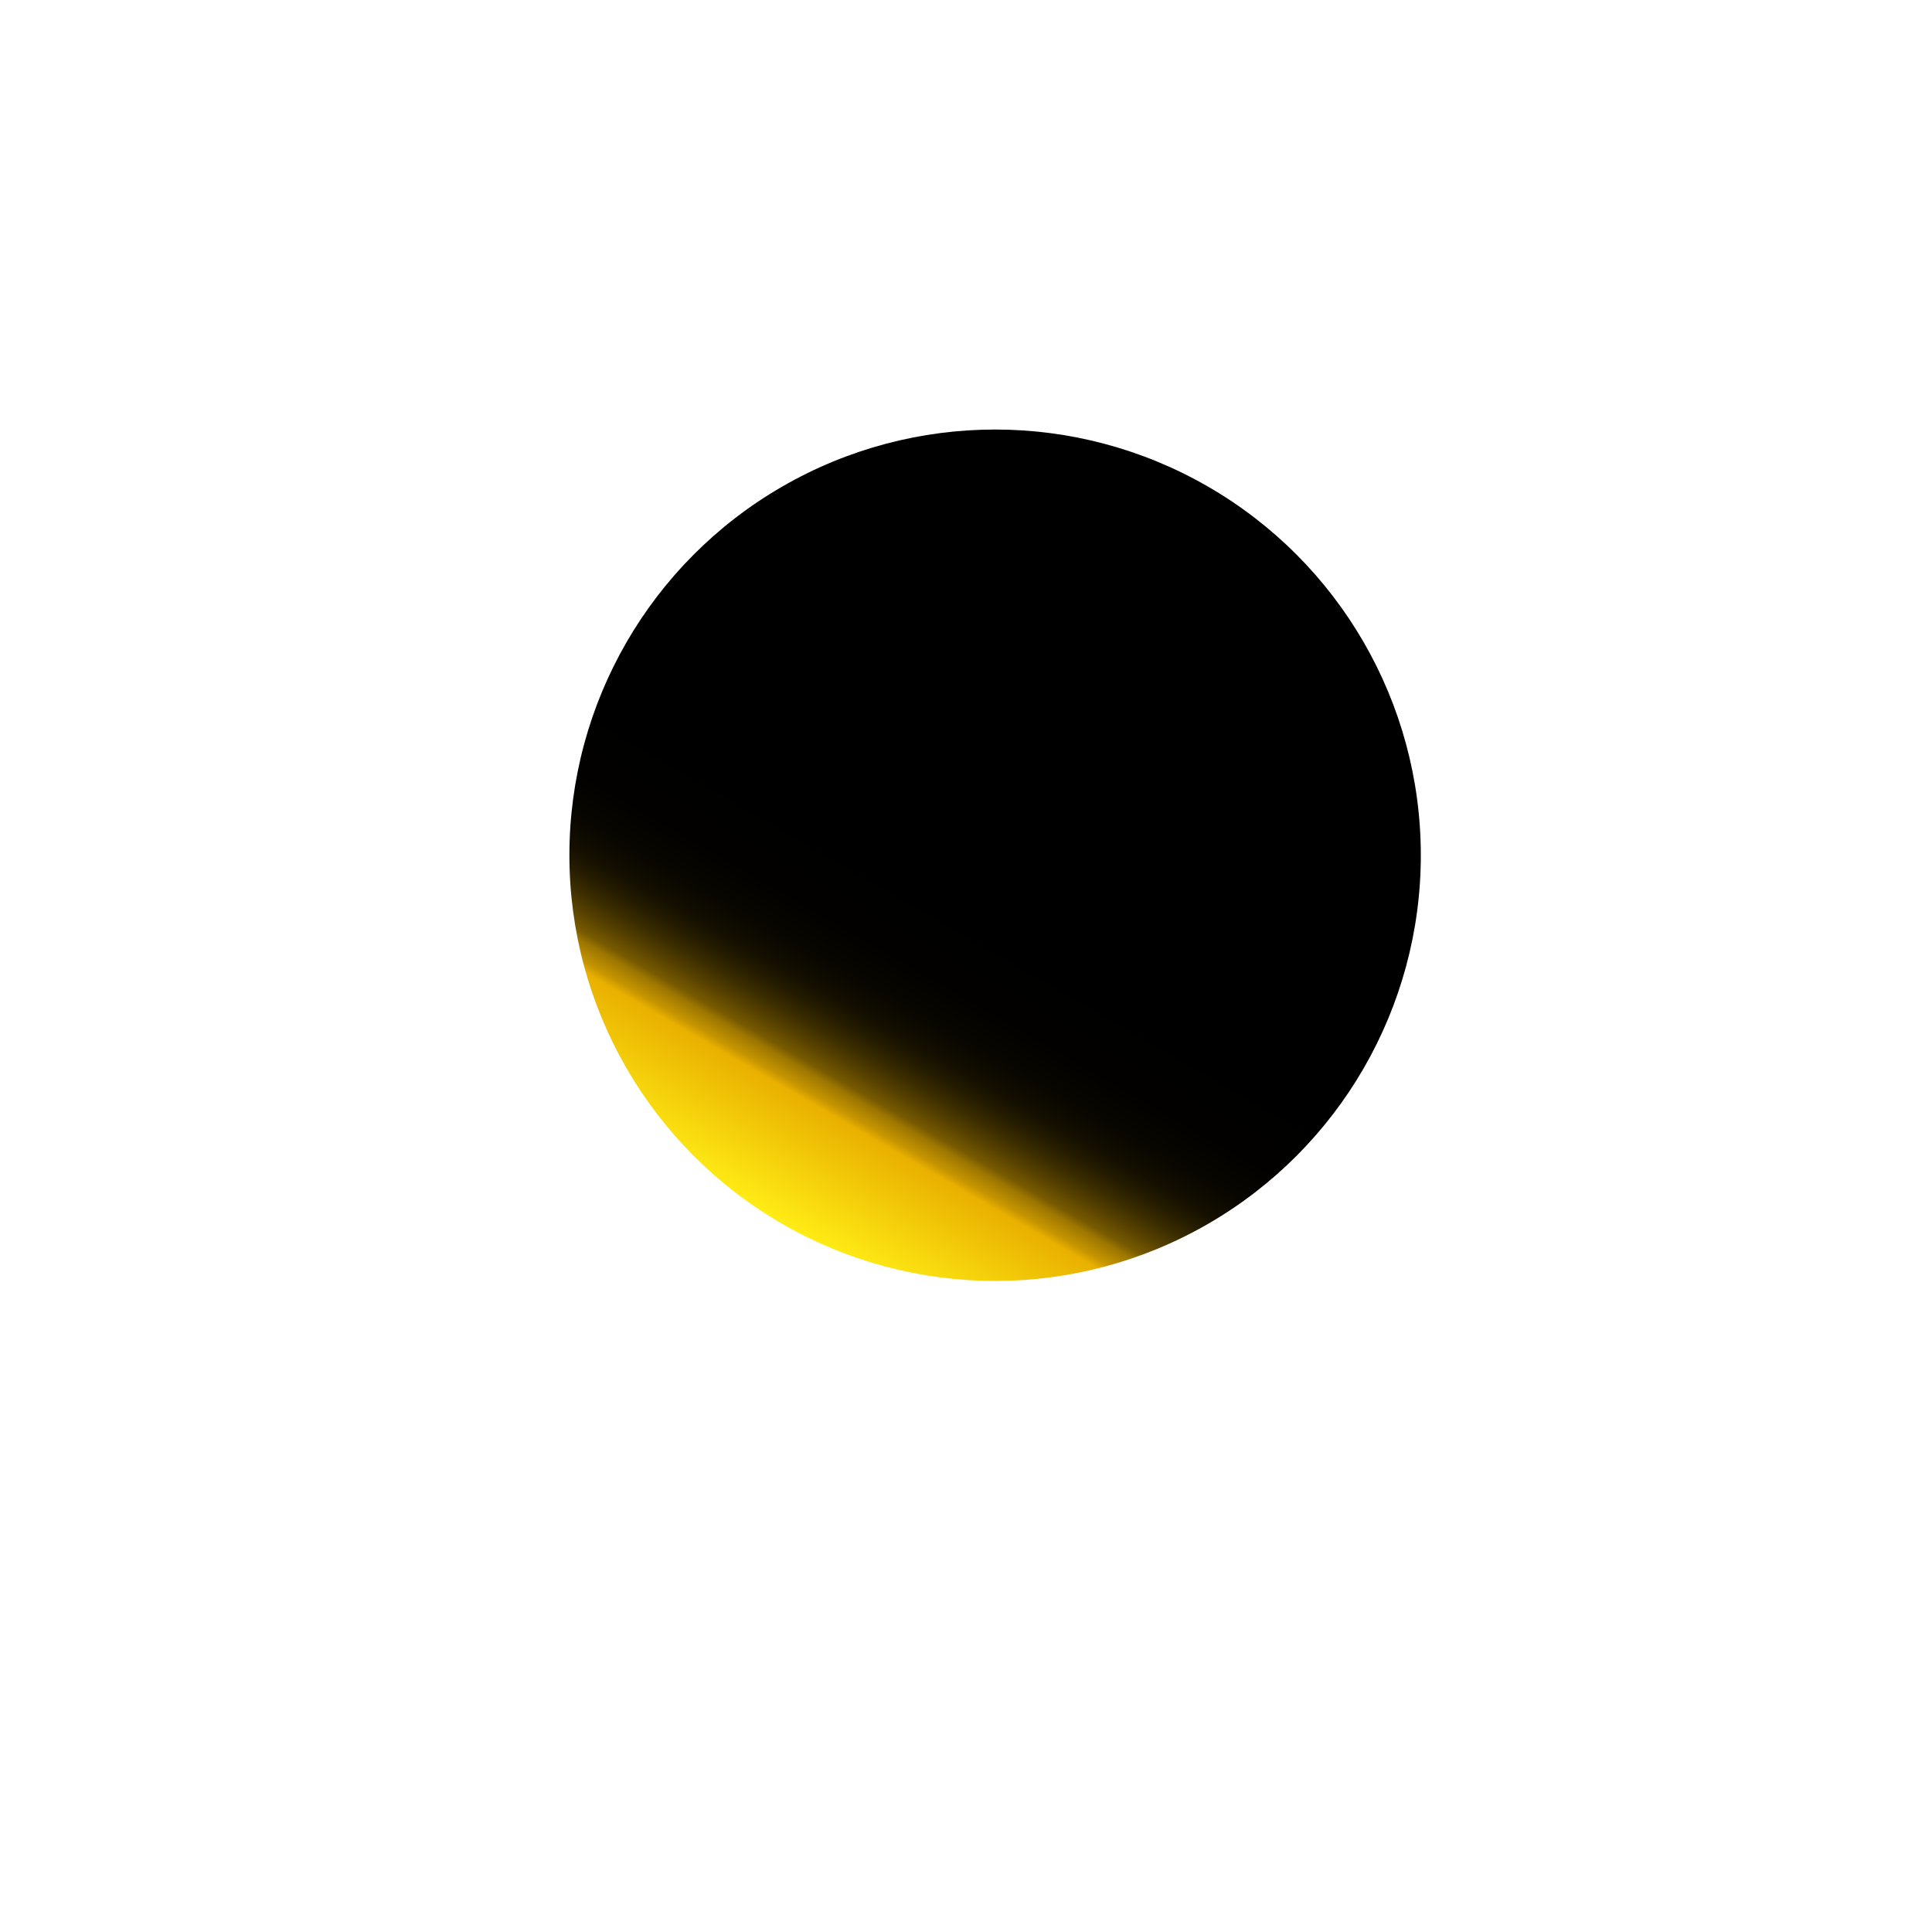 <svg xmlns="http://www.w3.org/2000/svg" xmlns:xlink="http://www.w3.org/1999/xlink" viewBox="0 0 283.46 283.46"><defs><style>.cls-1{fill:url(#linear-gradient);}</style><linearGradient id="linear-gradient" x1="177.24" y1="71.37" x2="114.77" y2="179.58" gradientUnits="userSpaceOnUse"><stop offset="0.54"/><stop offset="0.66" stop-color="#020100"/><stop offset="0.71" stop-color="#090700"/><stop offset="0.74" stop-color="#140f00"/><stop offset="0.76" stop-color="#251c00"/><stop offset="0.78" stop-color="#3b2d00"/><stop offset="0.8" stop-color="#574100"/><stop offset="0.82" stop-color="#775a00"/><stop offset="0.83" stop-color="#9d7600"/><stop offset="0.85" stop-color="#c69500"/><stop offset="0.86" stop-color="#e9b000"/><stop offset="1" stop-color="#ffec15"/></linearGradient></defs><g id="Layer_3" data-name="Layer 3"><circle class="cls-1" cx="146" cy="125.48" r="62.46"/></g></svg>